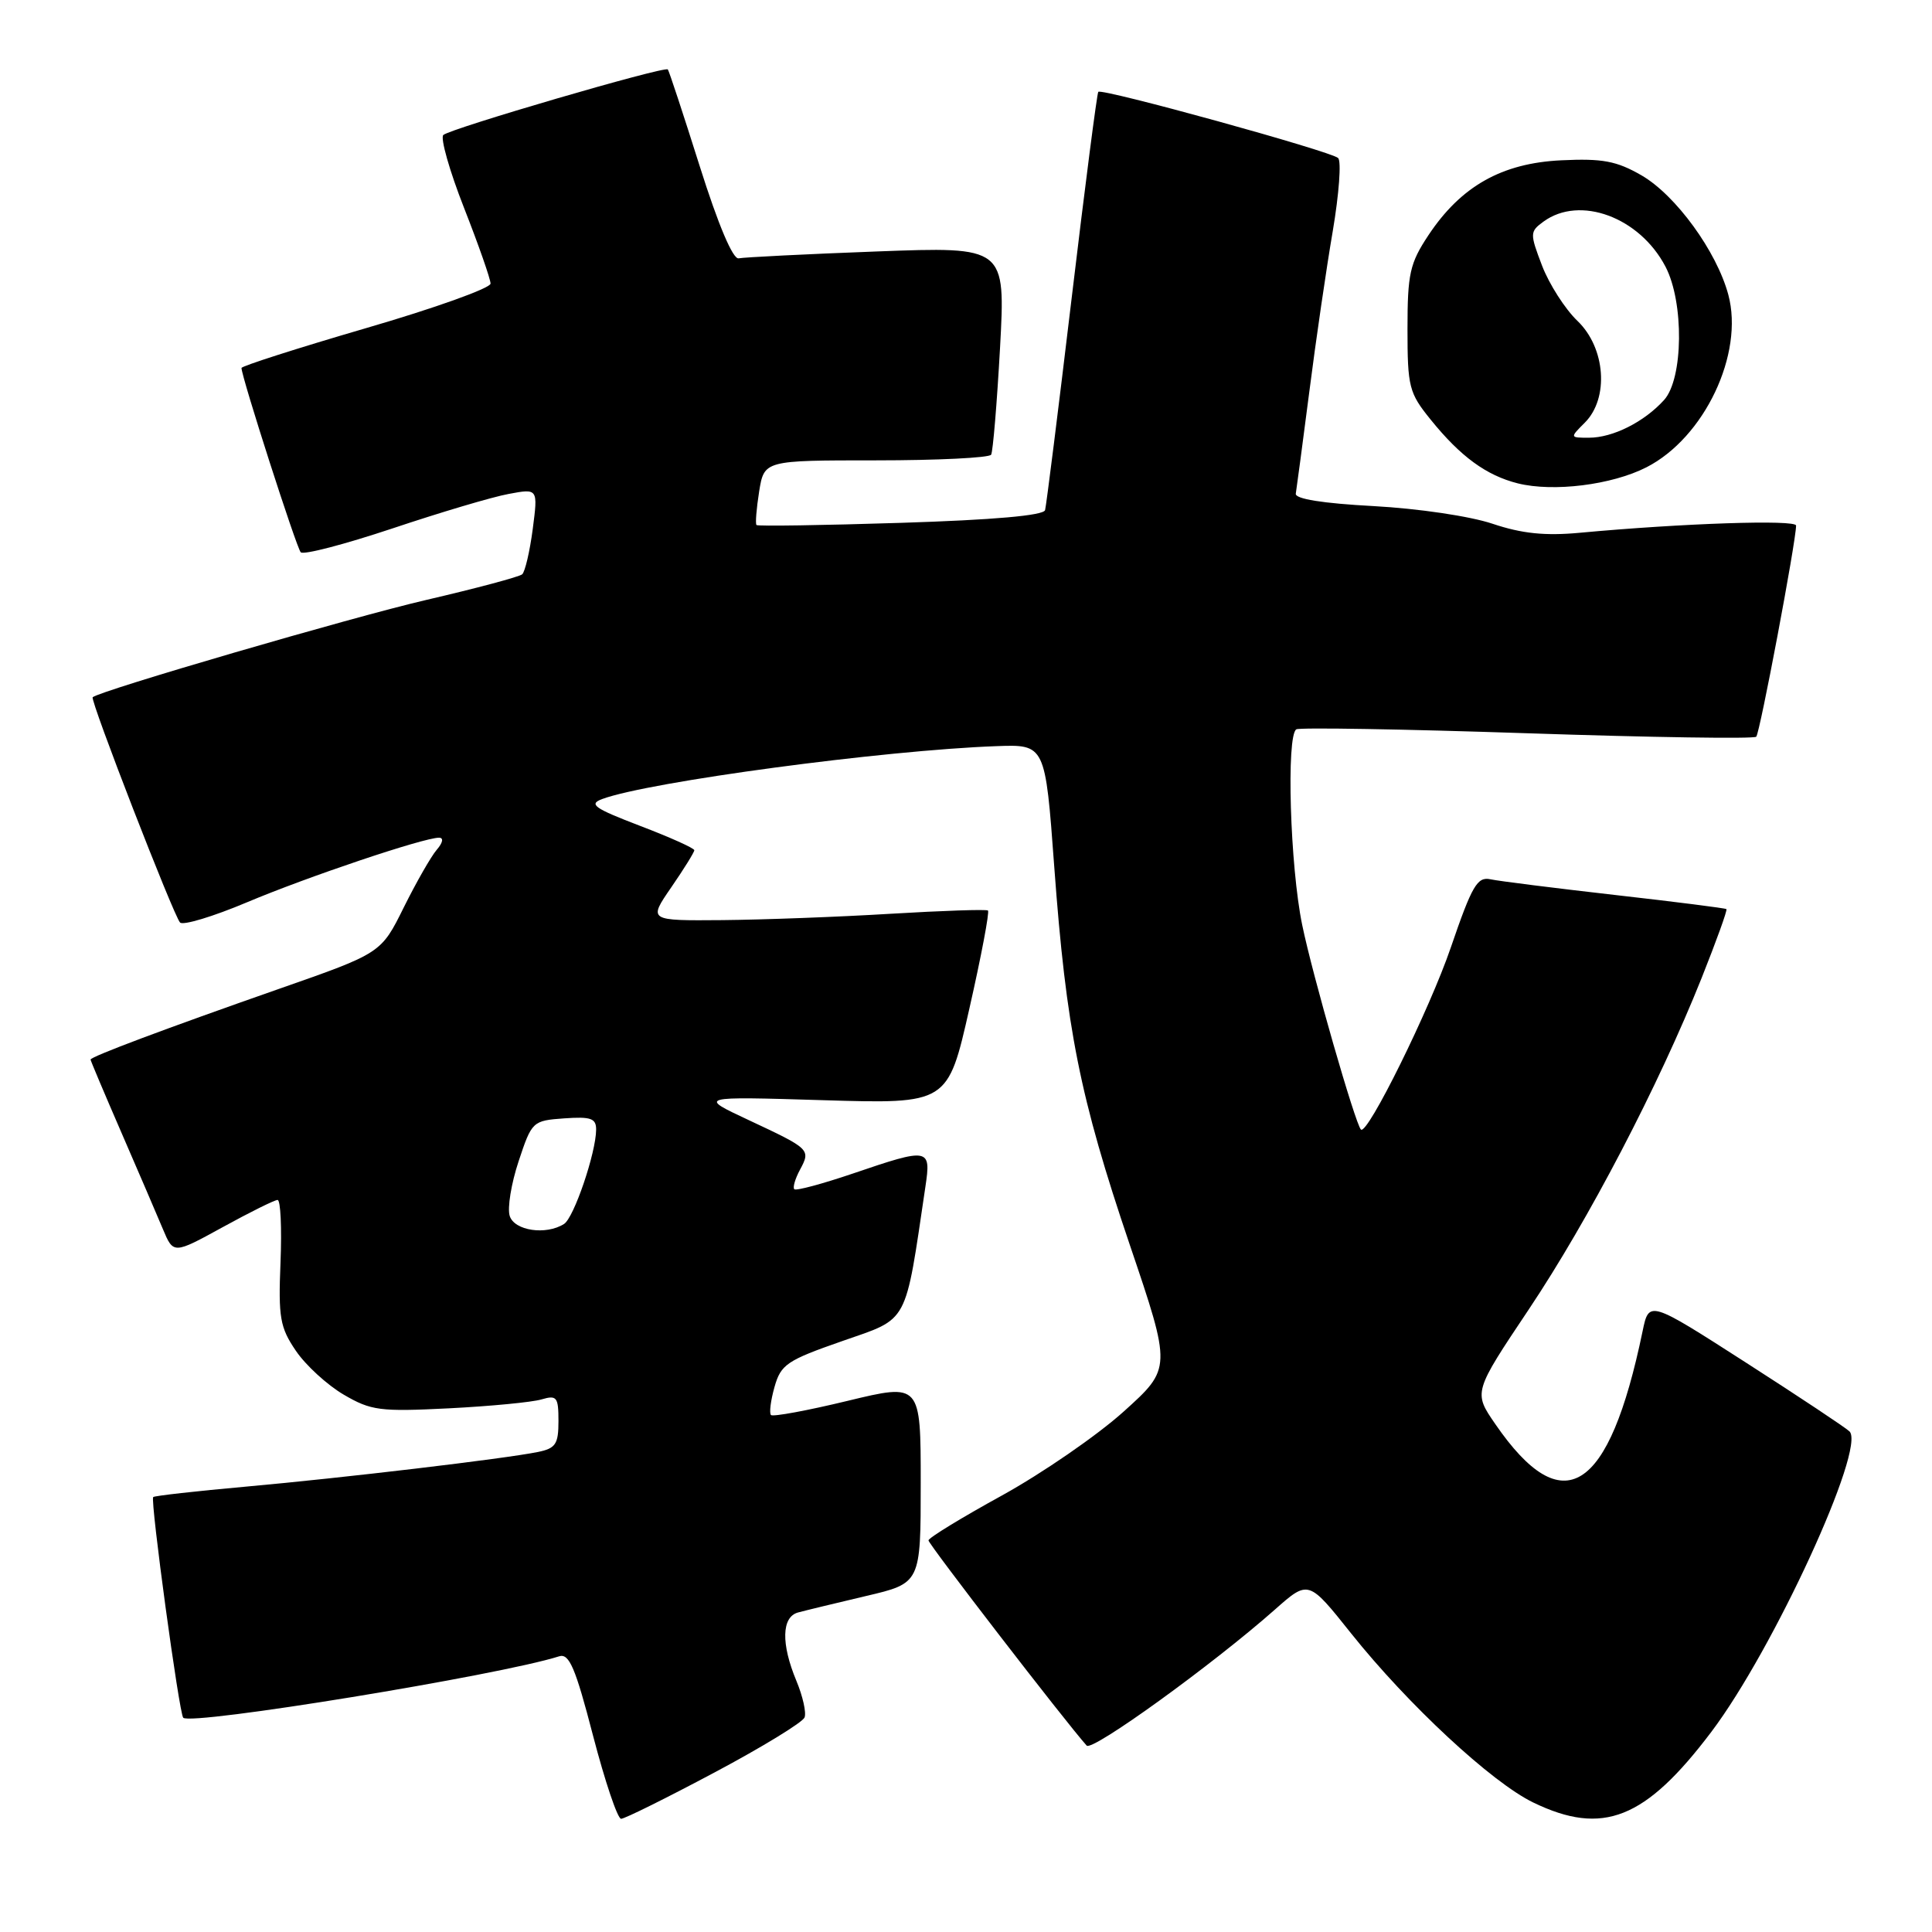 <?xml version="1.0" encoding="UTF-8" standalone="no"?>
<!DOCTYPE svg PUBLIC "-//W3C//DTD SVG 1.1//EN" "http://www.w3.org/Graphics/SVG/1.1/DTD/svg11.dtd" >
<svg xmlns="http://www.w3.org/2000/svg" xmlns:xlink="http://www.w3.org/1999/xlink" version="1.1" viewBox="0 0 256 256">
 <g >
 <path fill="currentColor"
d=" M 94.66 234.87 C 100.98 231.51 106.36 228.22 106.61 227.57 C 106.86 226.92 106.37 224.75 105.53 222.73 C 103.48 217.82 103.56 214.25 105.75 213.66 C 106.71 213.40 110.76 212.42 114.75 211.48 C 122.00 209.78 122.00 209.78 122.00 196.53 C 122.00 183.28 122.00 183.28 112.31 185.62 C 106.99 186.91 102.42 187.75 102.16 187.50 C 101.91 187.24 102.12 185.56 102.63 183.77 C 103.47 180.79 104.28 180.25 111.63 177.69 C 120.49 174.60 119.88 175.74 122.62 157.25 C 123.39 152.10 123.13 152.05 113.01 155.50 C 108.97 156.87 105.48 157.81 105.25 157.58 C 105.02 157.36 105.36 156.19 106.00 155.00 C 107.44 152.31 107.37 152.24 99.19 148.41 C 92.50 145.28 92.50 145.28 109.04 145.78 C 125.59 146.28 125.59 146.28 128.45 133.63 C 130.03 126.67 131.13 120.83 130.91 120.65 C 130.68 120.47 124.88 120.67 118.00 121.08 C 111.12 121.50 101.09 121.87 95.70 121.92 C 85.90 122.00 85.90 122.00 88.95 117.57 C 90.63 115.13 92.00 112.92 92.00 112.66 C 92.00 112.39 88.77 110.94 84.81 109.43 C 78.70 107.09 77.95 106.56 79.81 105.87 C 86.02 103.58 117.09 99.41 132.00 98.87 C 138.50 98.63 138.50 98.63 139.69 114.80 C 141.27 136.32 143.07 145.36 149.69 164.91 C 155.25 181.31 155.25 181.31 148.88 187.05 C 145.37 190.21 138.12 195.20 132.78 198.15 C 127.43 201.09 123.04 203.77 123.03 204.11 C 123.01 204.59 141.16 228.14 143.99 231.30 C 144.71 232.12 160.69 220.57 168.94 213.27 C 173.38 209.34 173.38 209.34 179.02 216.42 C 186.56 225.87 197.65 236.17 203.16 238.84 C 212.38 243.30 218.01 241.07 226.77 229.47 C 234.99 218.58 247.27 191.87 245.07 189.67 C 244.60 189.20 238.43 185.10 231.36 180.56 C 218.50 172.30 218.50 172.30 217.65 176.40 C 213.20 197.87 207.09 201.72 198.13 188.69 C 195.23 184.48 195.23 184.48 202.58 173.49 C 210.49 161.66 219.75 143.91 225.47 129.60 C 227.42 124.70 228.91 120.59 228.76 120.46 C 228.62 120.34 221.97 119.49 214.00 118.59 C 206.03 117.68 198.60 116.75 197.49 116.51 C 195.75 116.14 195.05 117.34 192.25 125.52 C 189.44 133.75 181.17 150.50 180.33 149.67 C 179.58 148.91 173.92 129.24 172.55 122.57 C 170.94 114.80 170.42 97.47 171.77 96.64 C 172.19 96.38 185.96 96.61 202.36 97.16 C 218.76 97.71 232.42 97.92 232.71 97.62 C 233.19 97.15 237.98 71.76 237.99 69.64 C 238.00 68.83 222.95 69.33 209.27 70.60 C 204.71 71.02 201.64 70.70 197.77 69.40 C 194.80 68.40 187.92 67.38 182.00 67.06 C 175.26 66.70 171.57 66.11 171.70 65.41 C 171.80 64.81 172.61 58.74 173.49 51.91 C 174.36 45.09 175.76 35.50 176.60 30.61 C 177.43 25.71 177.75 21.36 177.31 20.94 C 176.38 20.05 145.99 11.66 145.53 12.17 C 145.36 12.35 143.77 24.65 142.00 39.50 C 140.23 54.35 138.64 66.99 138.48 67.59 C 138.29 68.31 131.66 68.89 119.36 69.28 C 109.01 69.61 100.40 69.74 100.24 69.57 C 100.07 69.40 100.23 67.41 100.59 65.13 C 101.26 61.00 101.26 61.00 116.07 61.00 C 124.22 61.00 131.08 60.66 131.33 60.25 C 131.57 59.84 132.10 53.46 132.51 46.09 C 133.24 32.68 133.24 32.68 116.17 33.32 C 106.79 33.67 98.55 34.09 97.88 34.23 C 97.12 34.40 95.17 29.80 92.71 22.00 C 90.54 15.12 88.64 9.36 88.49 9.20 C 88.08 8.73 59.61 17.05 58.74 17.89 C 58.33 18.29 59.56 22.64 61.49 27.55 C 63.42 32.47 65.00 36.98 65.00 37.58 C 65.00 38.18 57.58 40.84 48.50 43.48 C 39.42 46.13 32.00 48.51 32.00 48.76 C 32.00 49.93 39.28 72.58 39.85 73.18 C 40.21 73.56 45.67 72.13 52.00 70.02 C 58.33 67.90 65.25 65.84 67.40 65.45 C 71.29 64.72 71.29 64.72 70.59 70.11 C 70.20 73.07 69.57 75.77 69.19 76.10 C 68.81 76.43 63.10 77.96 56.50 79.49 C 46.63 81.78 13.11 91.56 12.28 92.39 C 11.91 92.75 23.03 121.40 23.86 122.24 C 24.26 122.65 28.24 121.45 32.70 119.57 C 40.76 116.17 56.13 111.00 58.17 111.00 C 58.81 111.00 58.69 111.65 57.87 112.60 C 57.12 113.47 55.15 116.92 53.50 120.24 C 50.50 126.30 50.50 126.30 37.00 131.02 C 21.86 136.32 12.00 140.02 12.00 140.40 C 12.00 140.54 13.84 144.90 16.09 150.08 C 18.34 155.26 20.81 161.01 21.58 162.85 C 22.98 166.19 22.98 166.19 29.52 162.60 C 33.12 160.62 36.39 159.00 36.78 159.00 C 37.18 159.00 37.35 162.71 37.17 167.25 C 36.87 174.58 37.10 175.89 39.20 178.98 C 40.50 180.90 43.35 183.51 45.53 184.79 C 49.17 186.92 50.33 187.07 59.50 186.61 C 65.00 186.33 70.51 185.80 71.75 185.43 C 73.78 184.83 74.00 185.11 74.00 188.30 C 74.00 191.36 73.63 191.92 71.25 192.40 C 66.81 193.30 45.47 195.83 32.55 196.99 C 25.98 197.58 20.46 198.20 20.30 198.37 C 19.89 198.78 23.74 227.07 24.28 227.61 C 25.33 228.66 66.17 221.99 74.09 219.47 C 75.42 219.05 76.24 220.96 78.58 229.98 C 80.16 236.04 81.83 241.00 82.30 241.00 C 82.77 241.00 88.33 238.24 94.66 234.87 Z  M 218.16 61.92 C 225.84 58.00 231.12 46.88 229.01 39.05 C 227.47 33.31 222.04 25.85 217.50 23.23 C 214.20 21.33 212.34 20.98 206.89 21.24 C 199.00 21.61 193.57 24.68 189.26 31.19 C 186.81 34.89 186.50 36.27 186.50 43.58 C 186.50 51.27 186.70 52.06 189.56 55.59 C 193.53 60.51 196.95 63.00 201.12 64.05 C 205.84 65.22 213.57 64.26 218.16 61.92 Z  M 67.54 161.12 C 67.21 160.08 67.74 156.82 68.72 153.87 C 70.47 148.59 70.57 148.49 74.75 148.19 C 78.30 147.94 79.00 148.18 78.99 149.69 C 78.97 152.76 76.05 161.35 74.74 162.18 C 72.35 163.70 68.16 163.08 67.54 161.12 Z  M 210.00 56.00 C 213.23 52.77 212.75 46.09 209.02 42.52 C 207.38 40.95 205.27 37.65 204.33 35.20 C 202.70 30.93 202.71 30.69 204.51 29.37 C 209.33 25.84 217.26 28.77 220.69 35.34 C 223.16 40.07 223.05 50.18 220.50 53.00 C 217.87 55.91 213.71 58.00 210.55 58.00 C 208.00 58.00 208.00 58.00 210.00 56.00 Z "/>
</g>
</svg>
